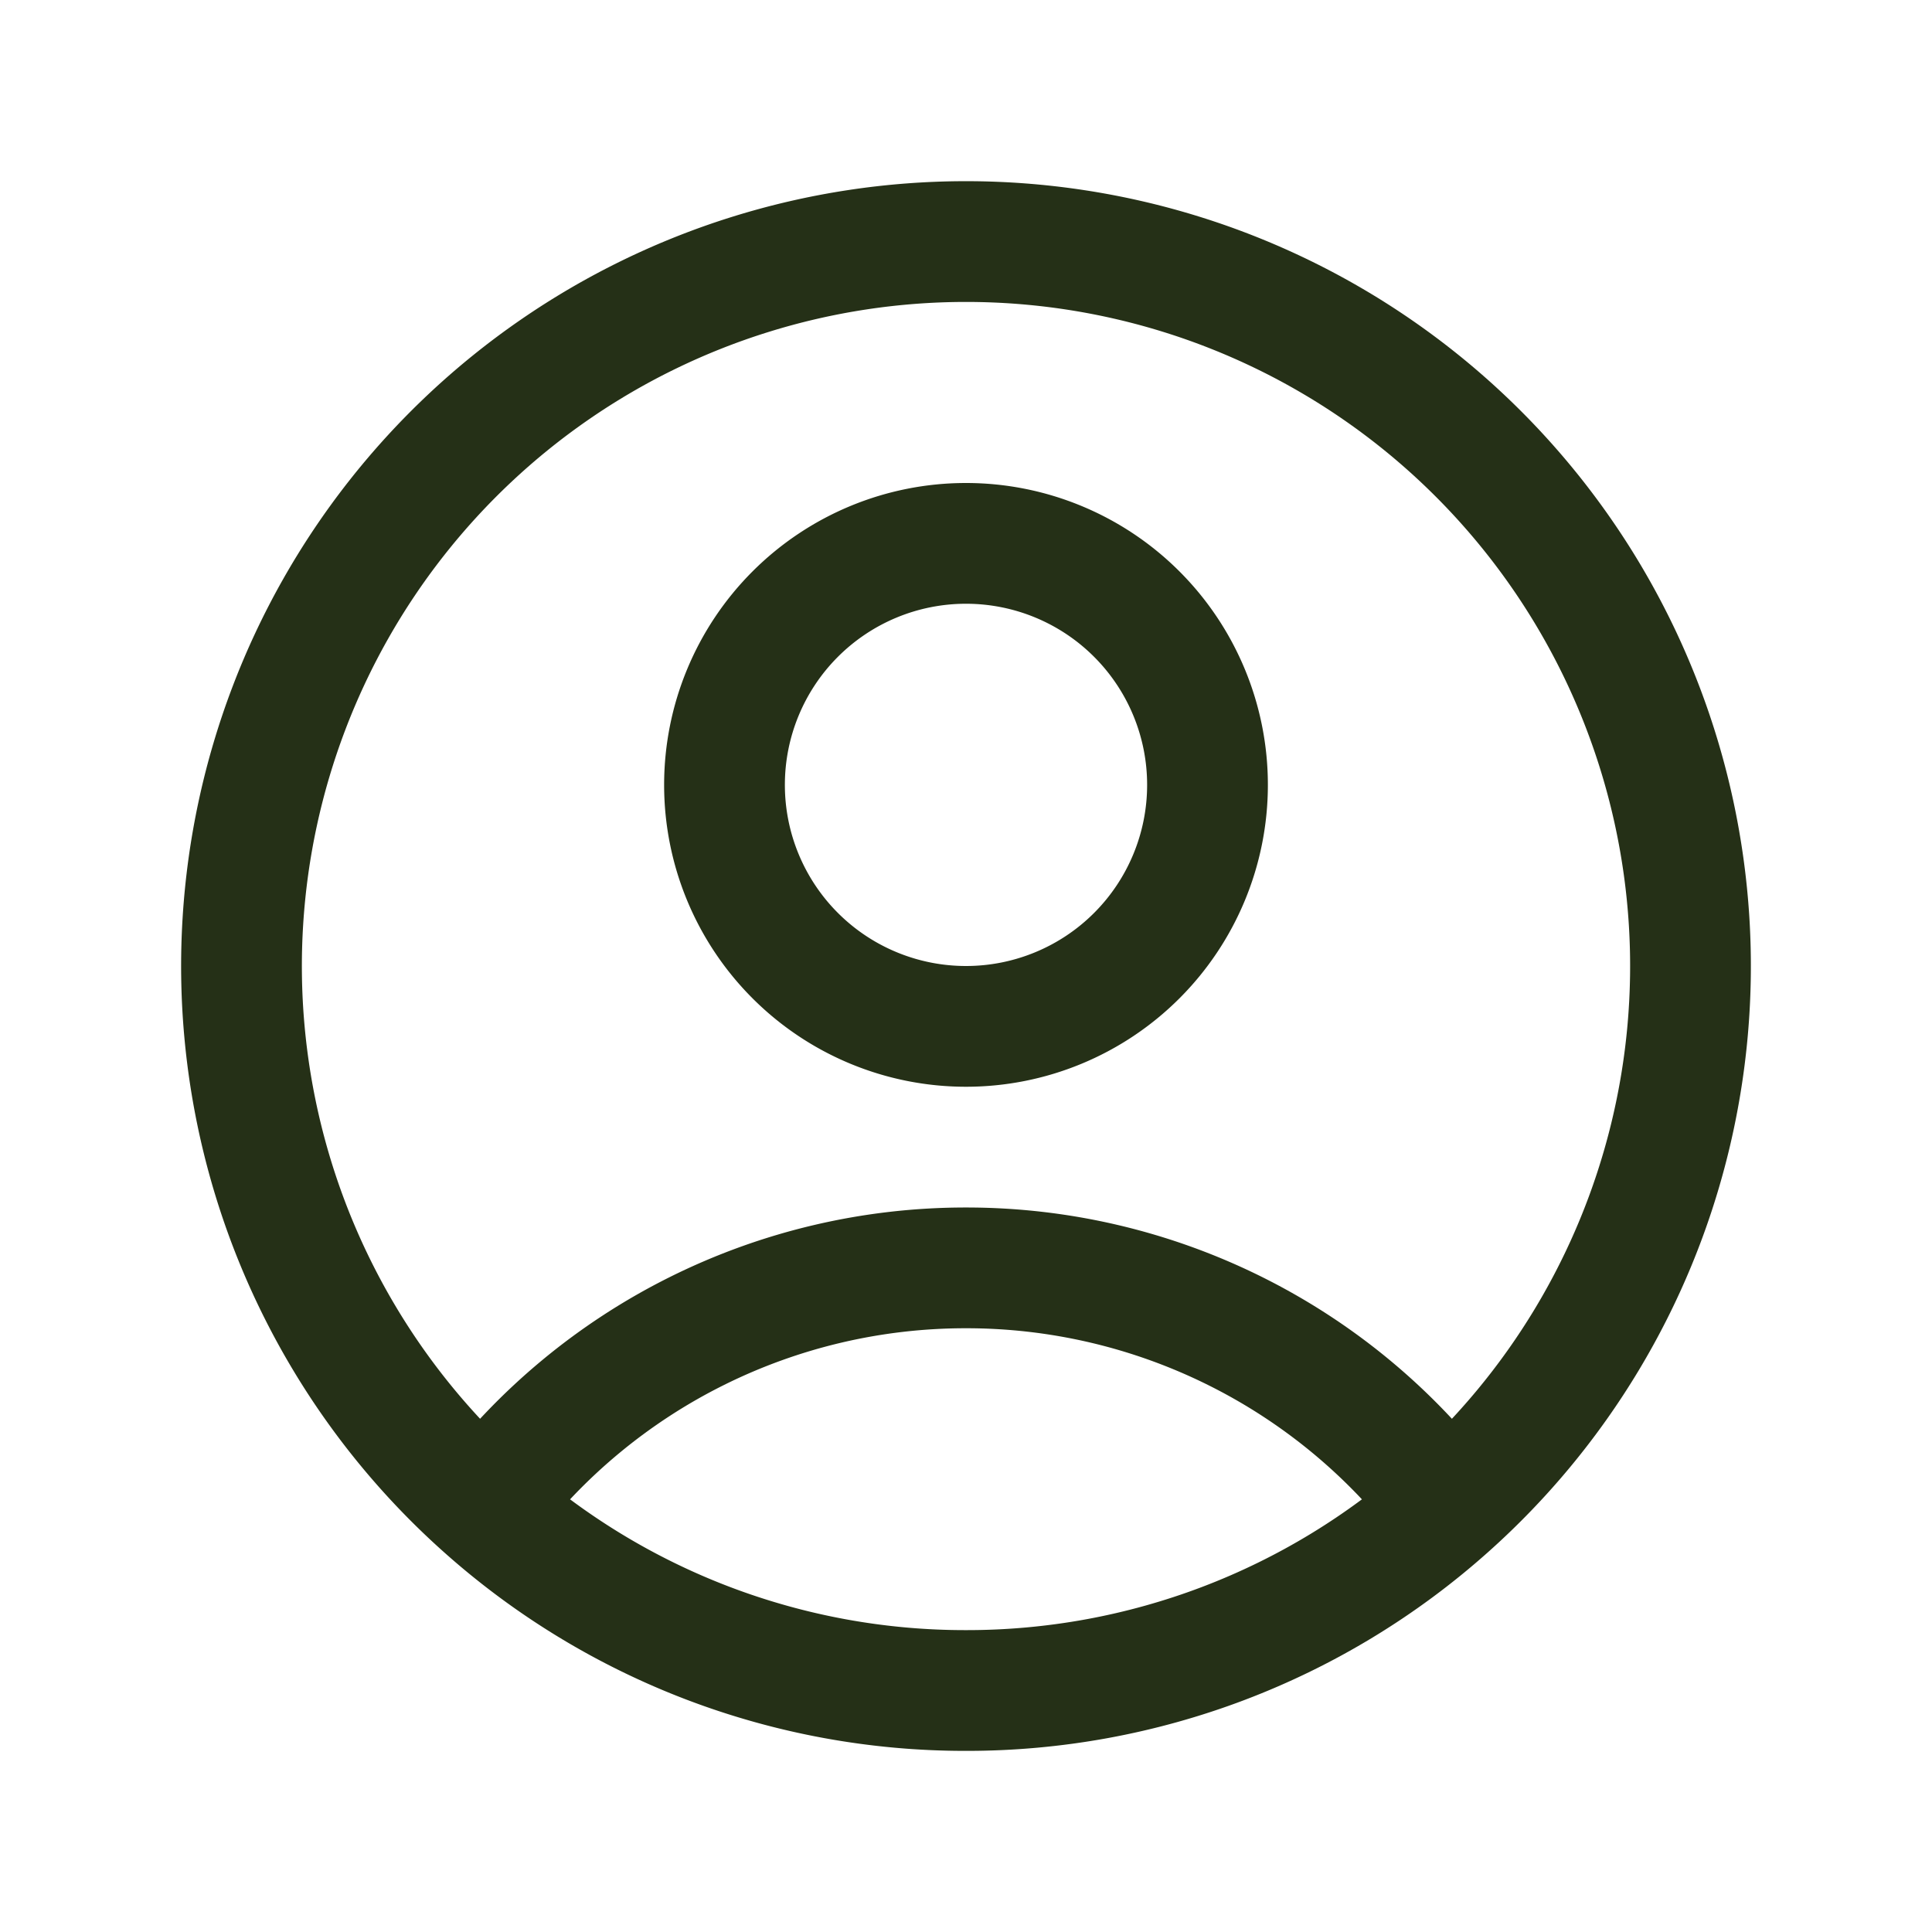 <svg xmlns="http://www.w3.org/2000/svg" width="24" height="24" fill="none"><path stroke="#253017" stroke-linecap="round" stroke-linejoin="round" stroke-width="1.5" d="M17.982 18.725A7.49 7.49 0 0 0 12 15.75a7.49 7.49 0 0 0-5.982 2.975m11.964 0a9 9 0 1 0-11.964 0m11.964 0A8.972 8.972 0 0 1 12 21a8.97 8.97 0 0 1-5.982-2.275M15 9.75a3 3 0 1 1-6 0 3 3 0 0 1 6 0Z"/></svg>